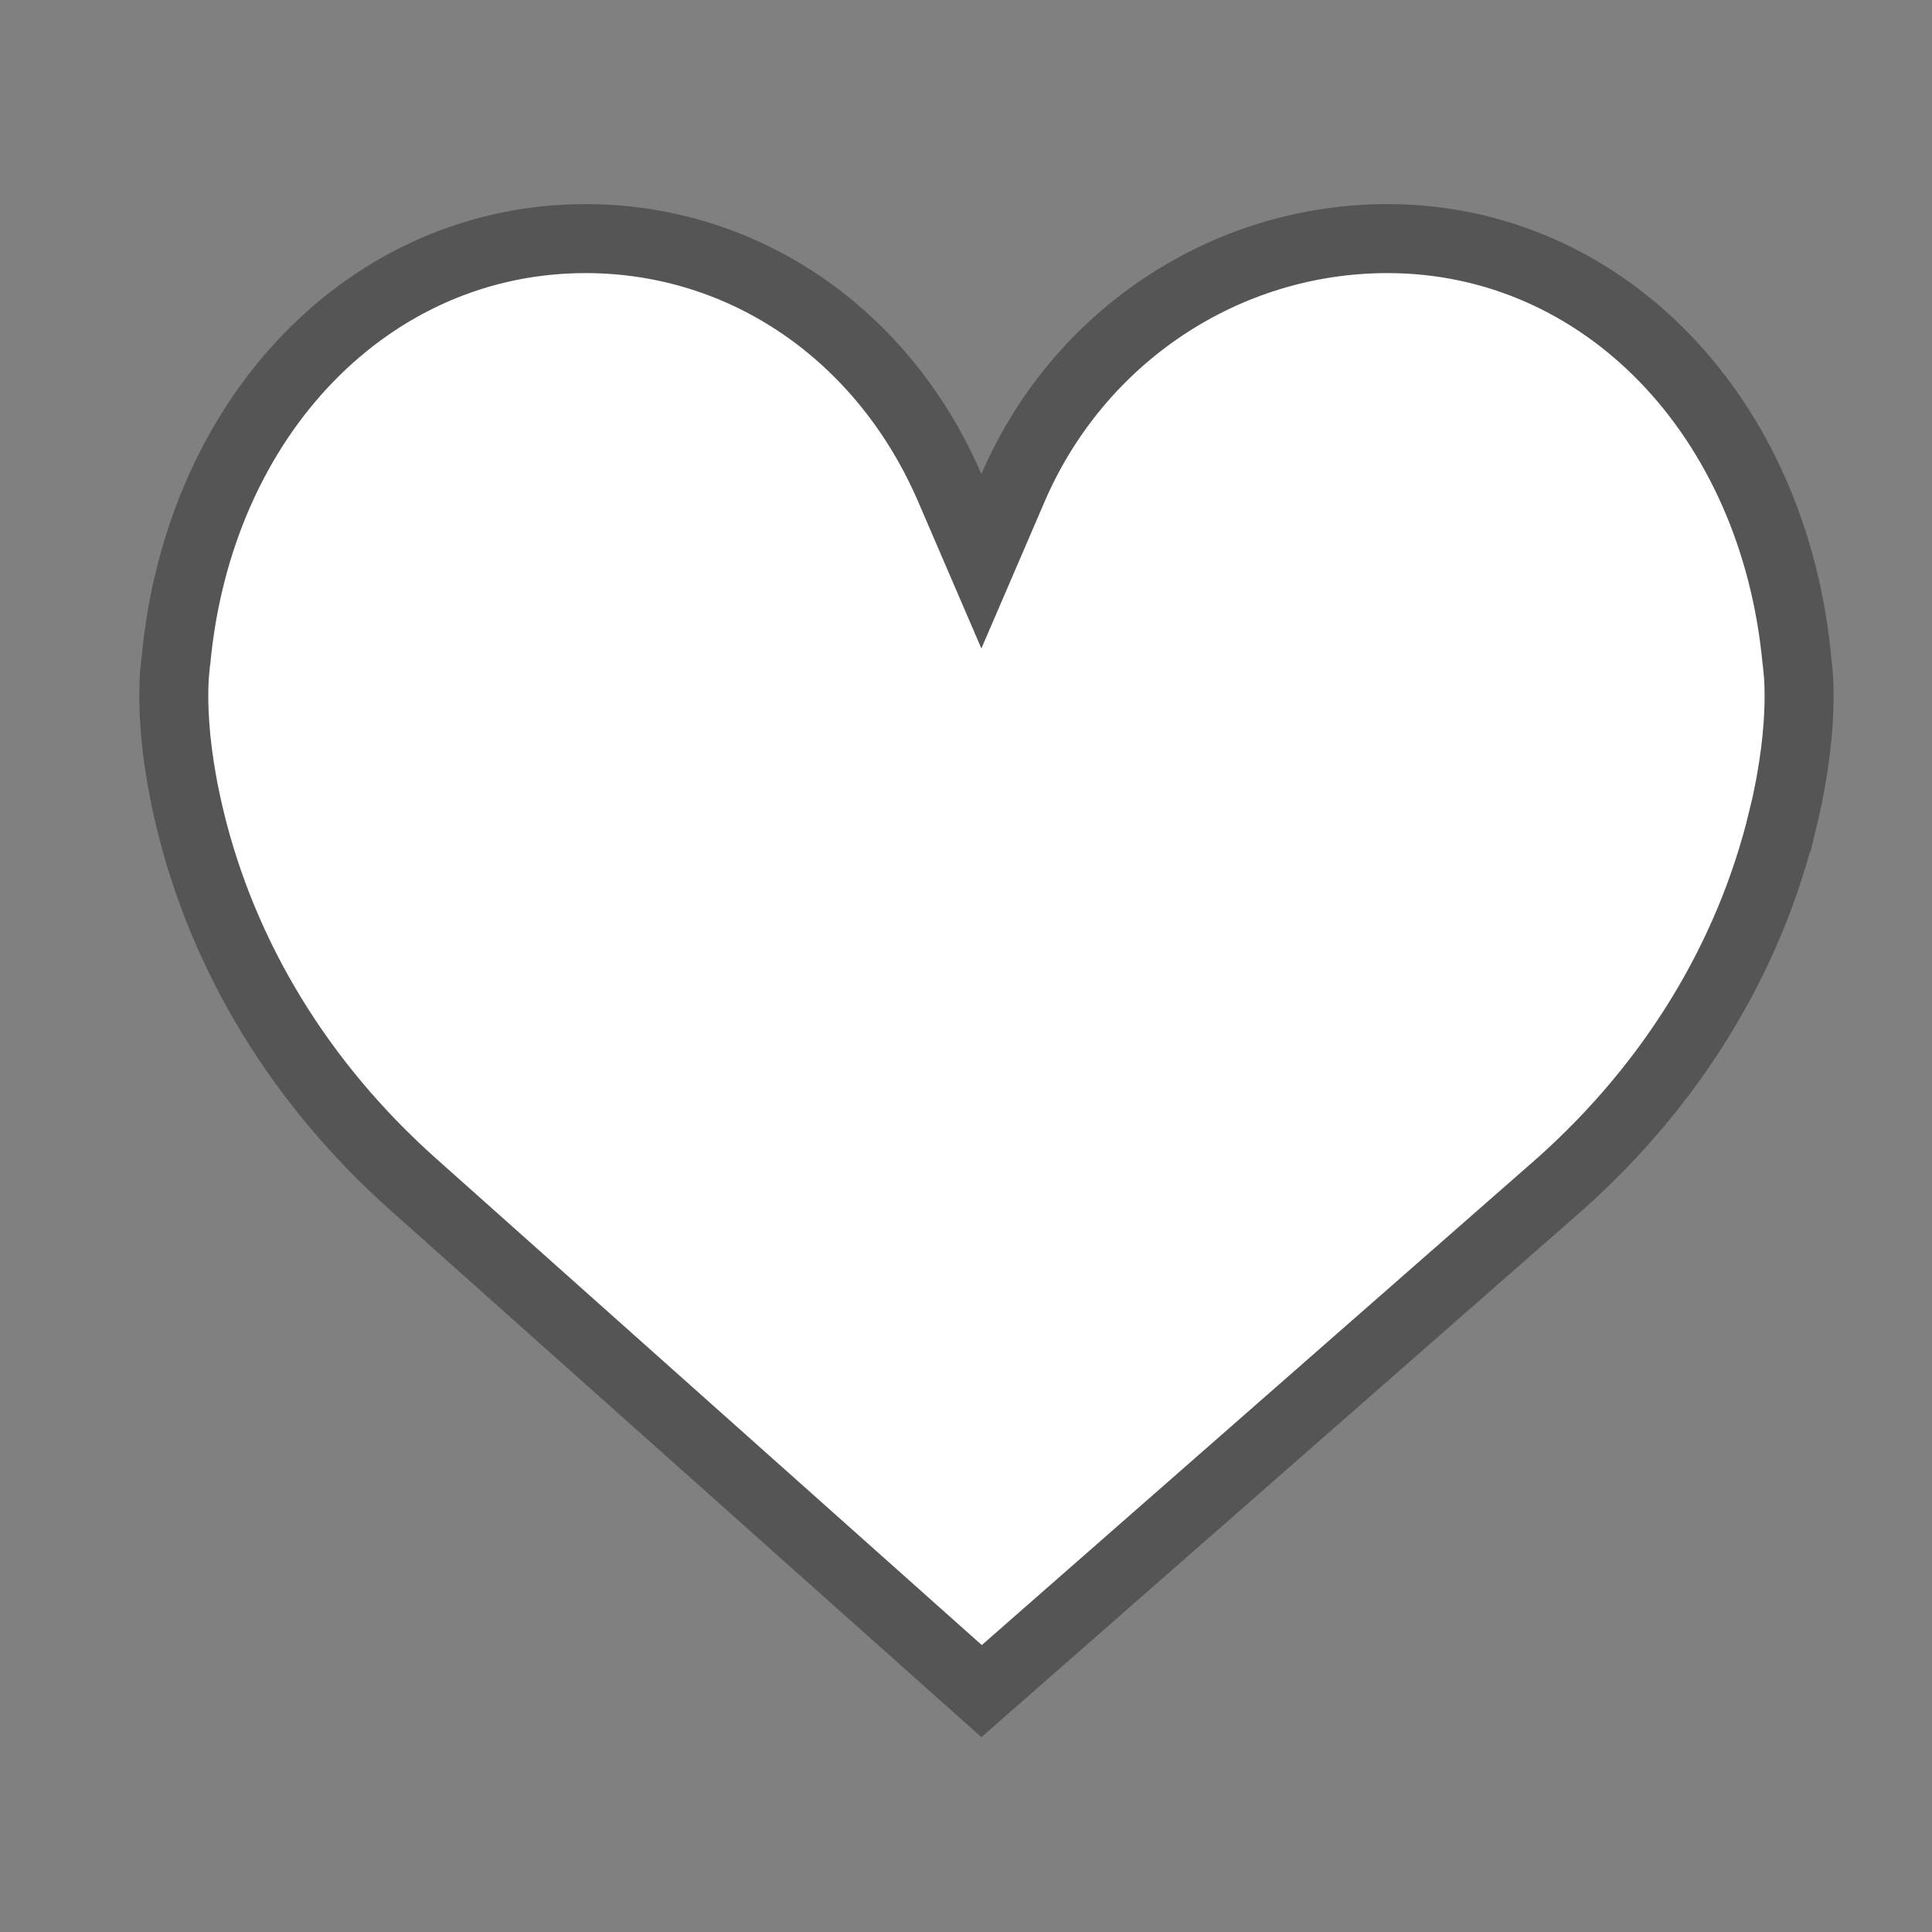 <svg xmlns="http://www.w3.org/2000/svg" xmlns:xlink="http://www.w3.org/1999/xlink" width="28" height="28" viewBox="0 0 28 28">
    <rect x="0" y="0" width="28" height="28" fill="#808080" stroke="none"/>
    <defs>
        <path id="a" d="M25.84 11.864c-.483 2.013-1.602 3.845-3.234 5.298l-8.38 7.347-8.237-7.344c-1.634-1.456-2.753-3.29-3.237-5.301-.348-1.446-.204-2.26-.204-2.268.326-3.576 2.82-6.138 5.938-6.138 2.298 0 4.323 1.387 5.284 3.624l.453 1.052.453-1.052c.944-2.202 3.077-3.624 5.432-3.624 3.116 0 5.61 2.562 5.936 6.136 0 .01.145.824-.203 2.27z"/>
    </defs>
    <g fill="none" fill-rule="evenodd">
        <mask id="b" fill="#fff">
            <use xlink:href="#a"/>
        </mask>
        <use fill="#FFF" style="mix-blend-mode:darken" xlink:href="#a"/>
        <use stroke="#555" xlink:href="#a"/>
        <path d="M2 2h24v24H2z" mask="url(#b)"/>
    </g>
</svg>
